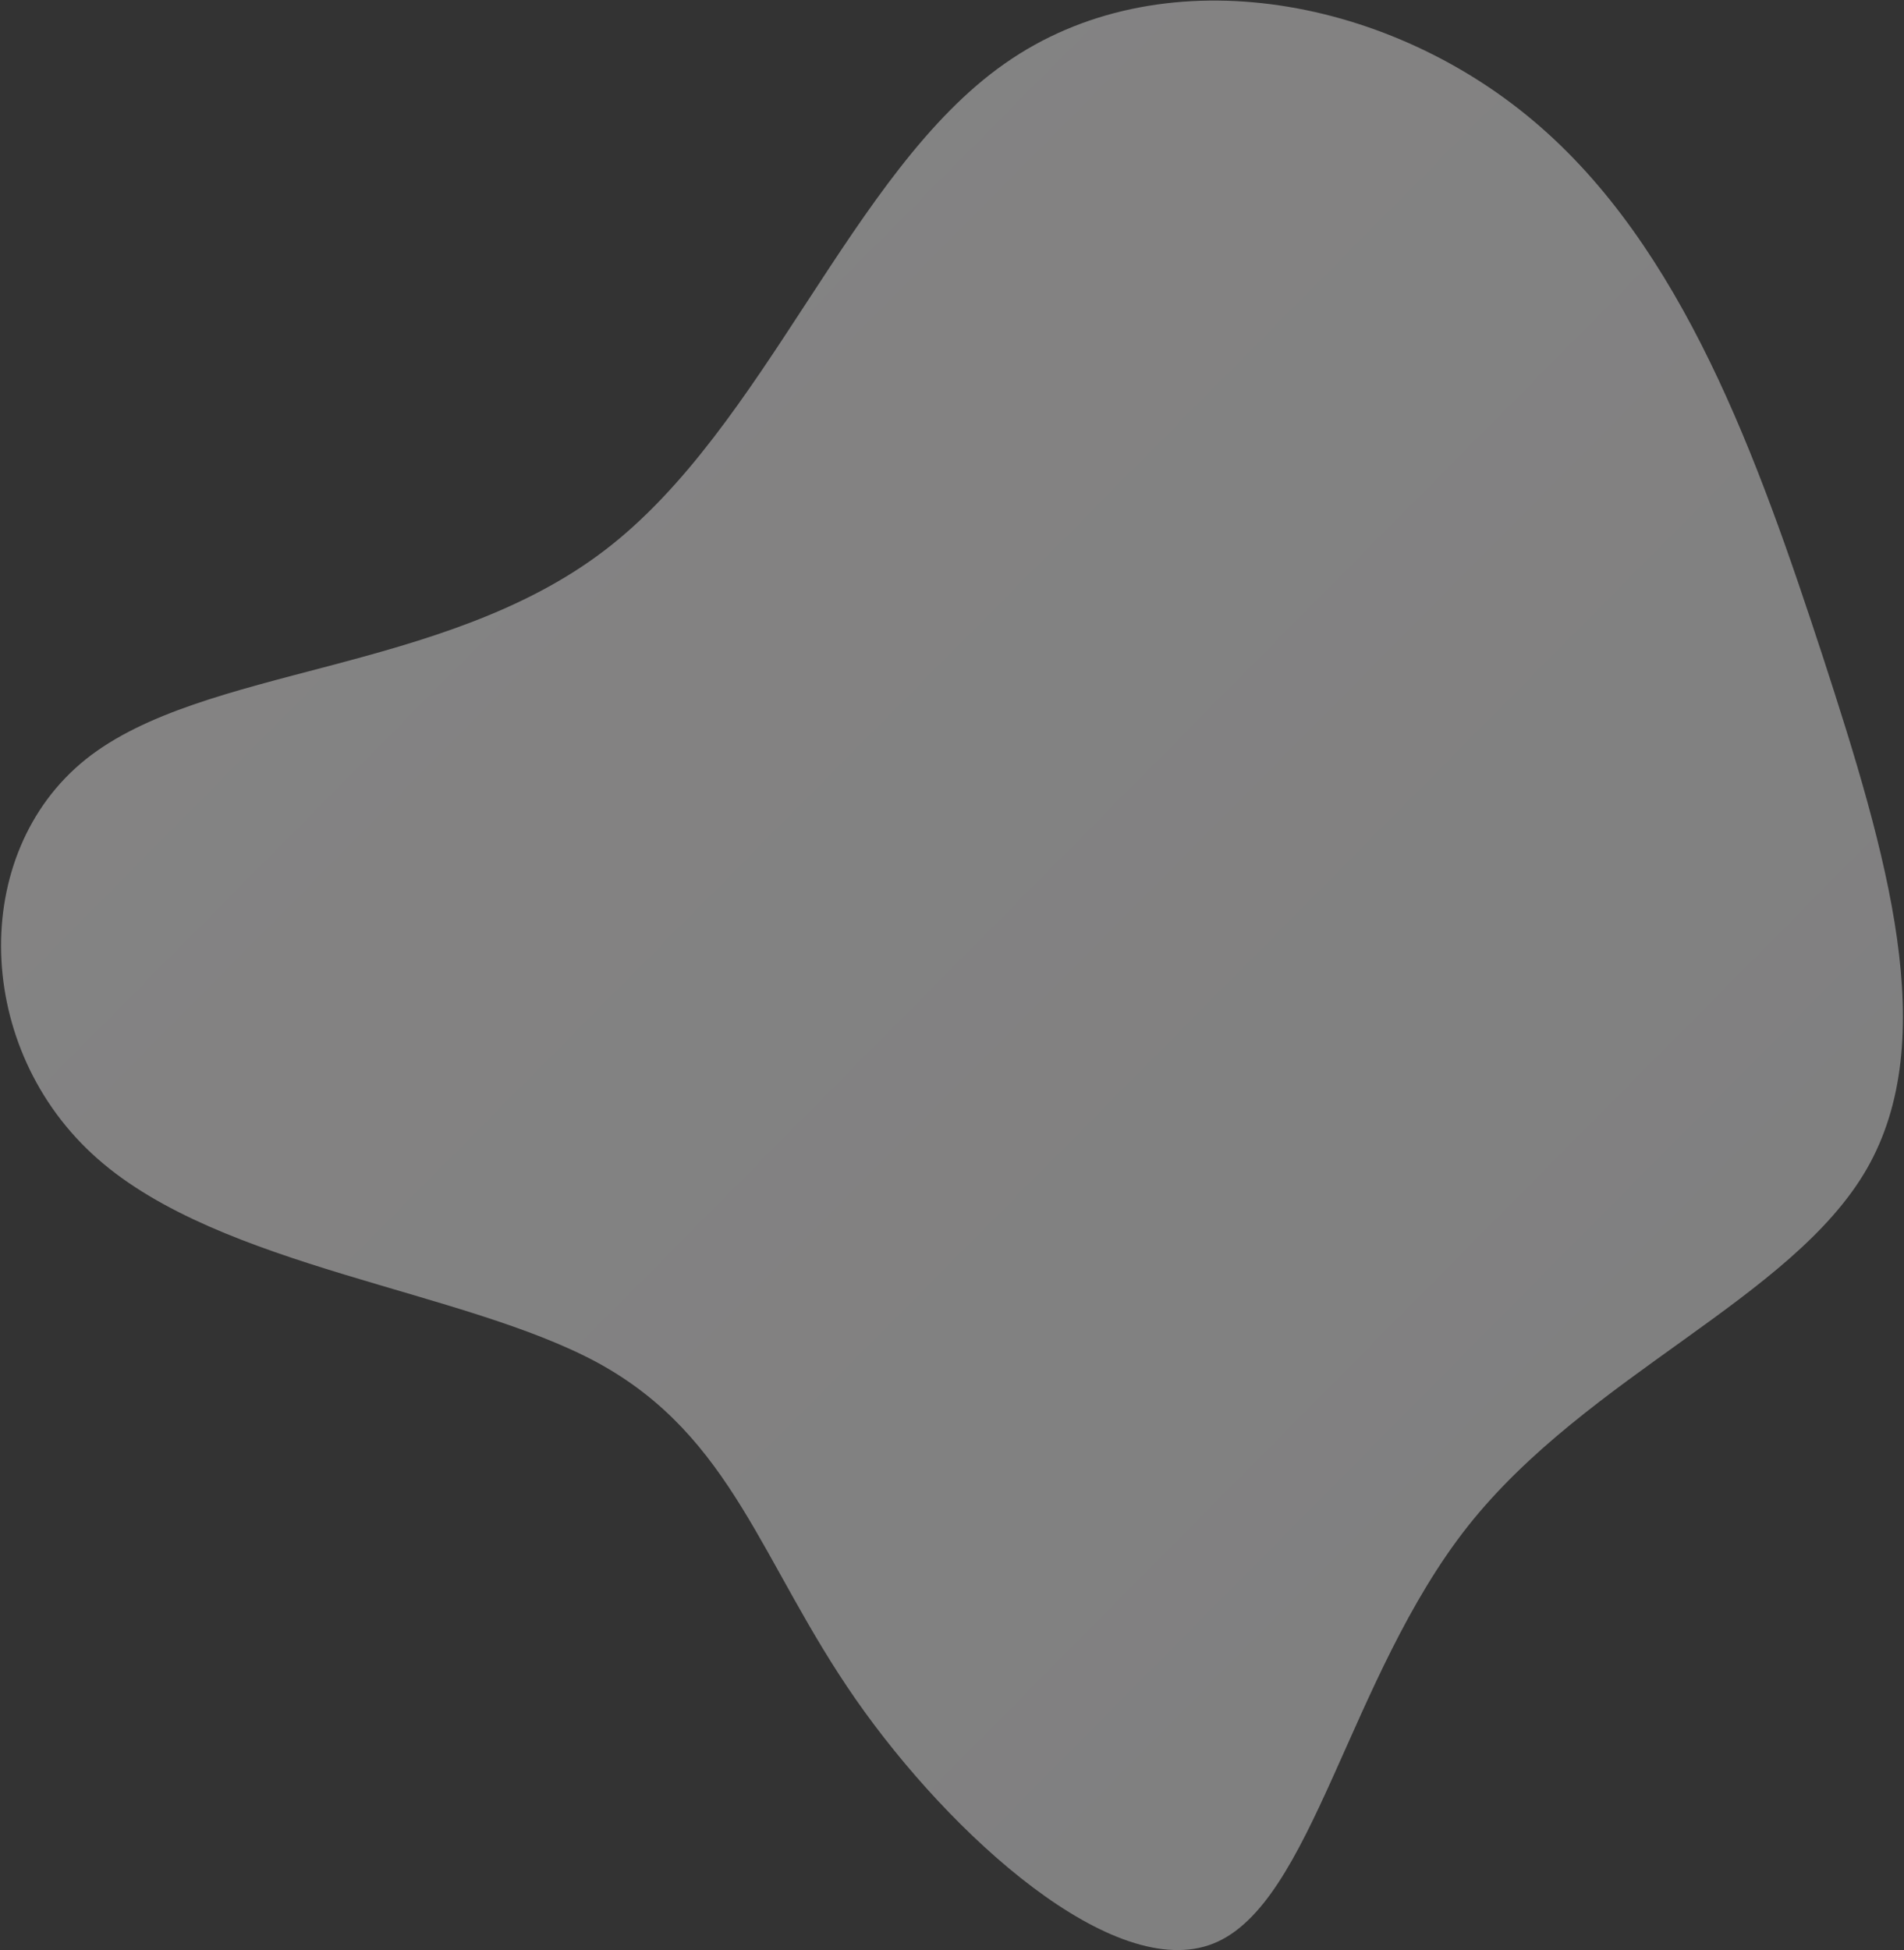 <svg width="1241" height="1271" viewBox="0 0 1241 1271" fill="none" xmlns="http://www.w3.org/2000/svg">
<rect x="0" y="0" width="1241" height="1271" fill="#333333" stroke="none"/>
<path opacity="0.4" d="M55.827 494.877C132.252 433.769 288.453 439.359 394.041 358.695C499.399 278.348 554.418 111.702 654.926 41.399C755.39 -29.177 901.892 -3.497 999.306 78.632C1096.99 160.717 1145.82 298.933 1188.15 428.081C1230.19 557.273 1265.42 677.167 1216.65 761.929C1167.85 846.417 1034.82 896.09 956.798 994.526C878.816 1093.24 855.556 1240.75 790.886 1266.56C726.215 1292.36 619.86 1196.5 557.866 1107.58C495.872 1018.65 477.965 936.704 390.187 888.418C302.179 840.45 144.344 826.415 63.548 755.104C-17.204 684.068 -20.555 556.26 55.827 494.877Z" fill="url(#paint0_linear)"/>
<defs>
<linearGradient id="paint0_linear" x1="56.904" y1="0.363" x2="1724.91" y2="1653.8" gradientUnits="userSpaceOnUse">
<stop stop-color="#FFFCFC"/>
<stop offset="1" stop-color="#EAECED"/>
</linearGradient>
</defs>
</svg>
